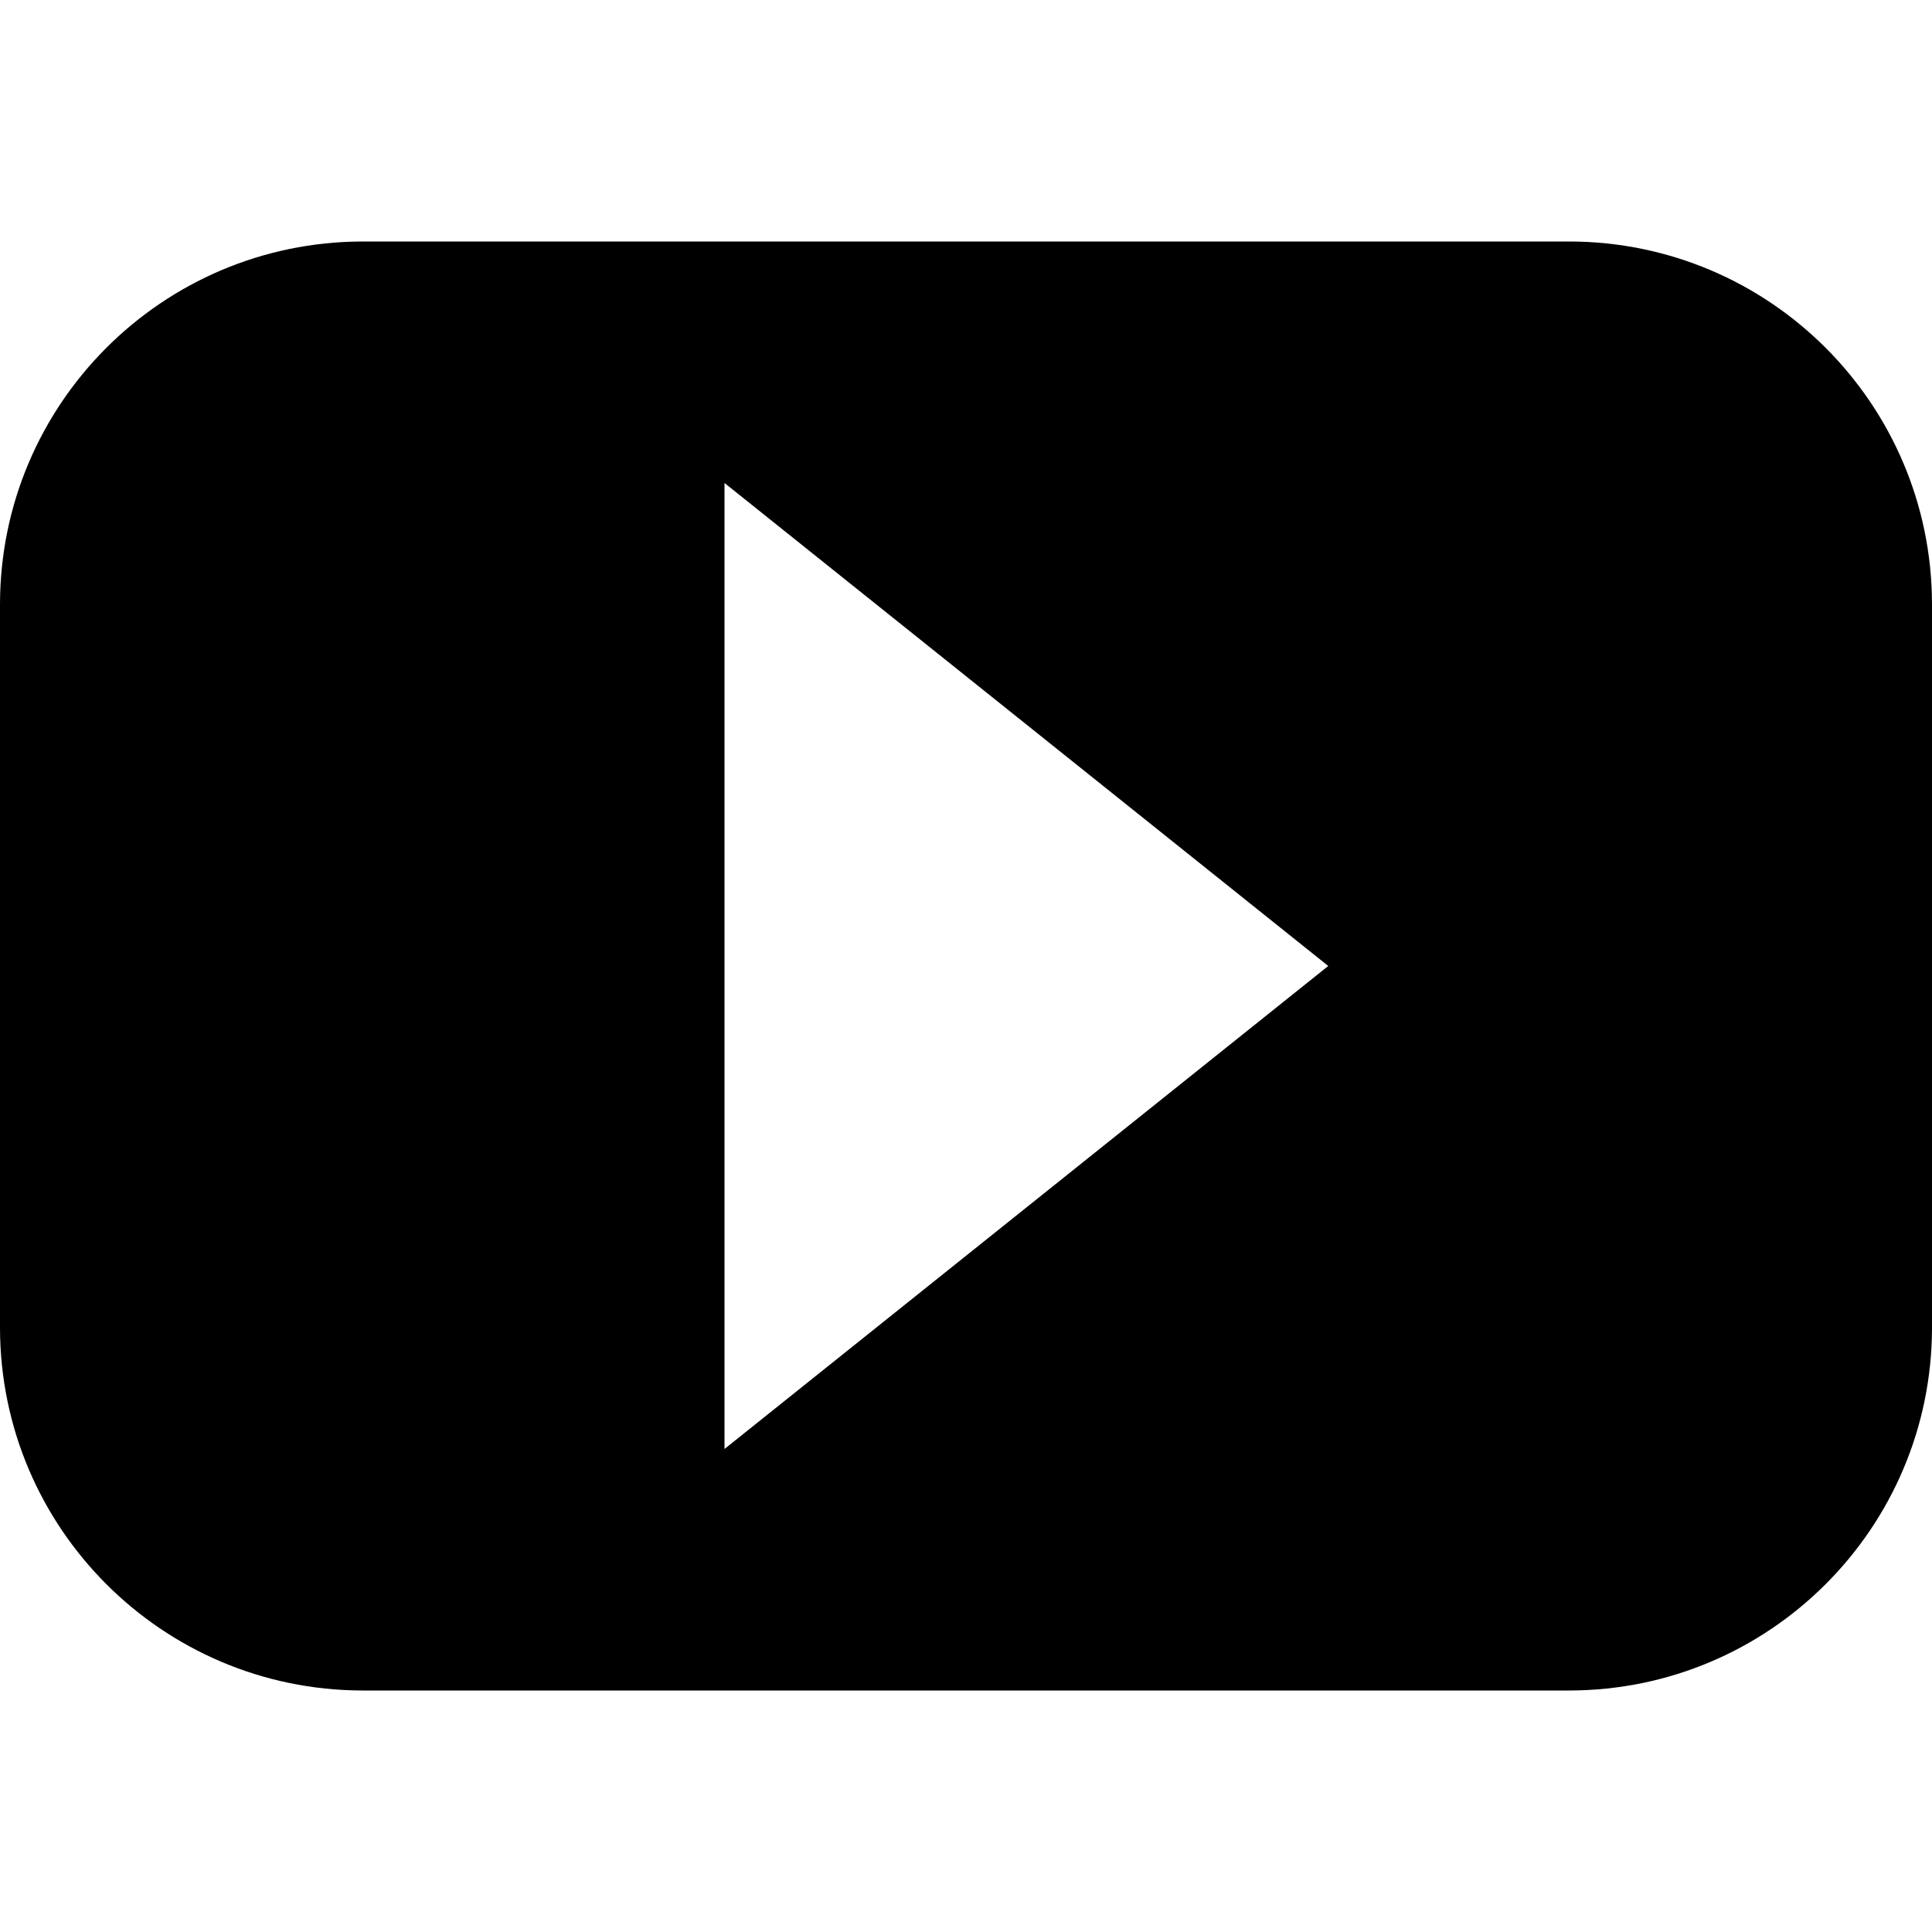 <?xml version="1.0" encoding="utf-8"?>
<!-- Generated by IcoMoon.io -->
<!DOCTYPE svg PUBLIC "-//W3C//DTD SVG 1.1//EN" "http://www.w3.org/Graphics/SVG/1.1/DTD/svg11.dtd">
<svg version="1.1" xmlns="http://www.w3.org/2000/svg" xmlns:xlink="http://www.w3.org/1999/xlink" width="32" height="32" viewBox="0 0 32 32">
<path d="M26 4h-20c-3.311 0.008-5.992 2.689-6 5.999v12.001c0.008 3.311 2.689 5.992 5.999 6h20.001c3.311-0.008 5.992-2.689 6-5.999v-12.001c-0.008-3.311-2.689-5.992-5.999-6zM12 24v-16l10 8z"></path>
</svg>
